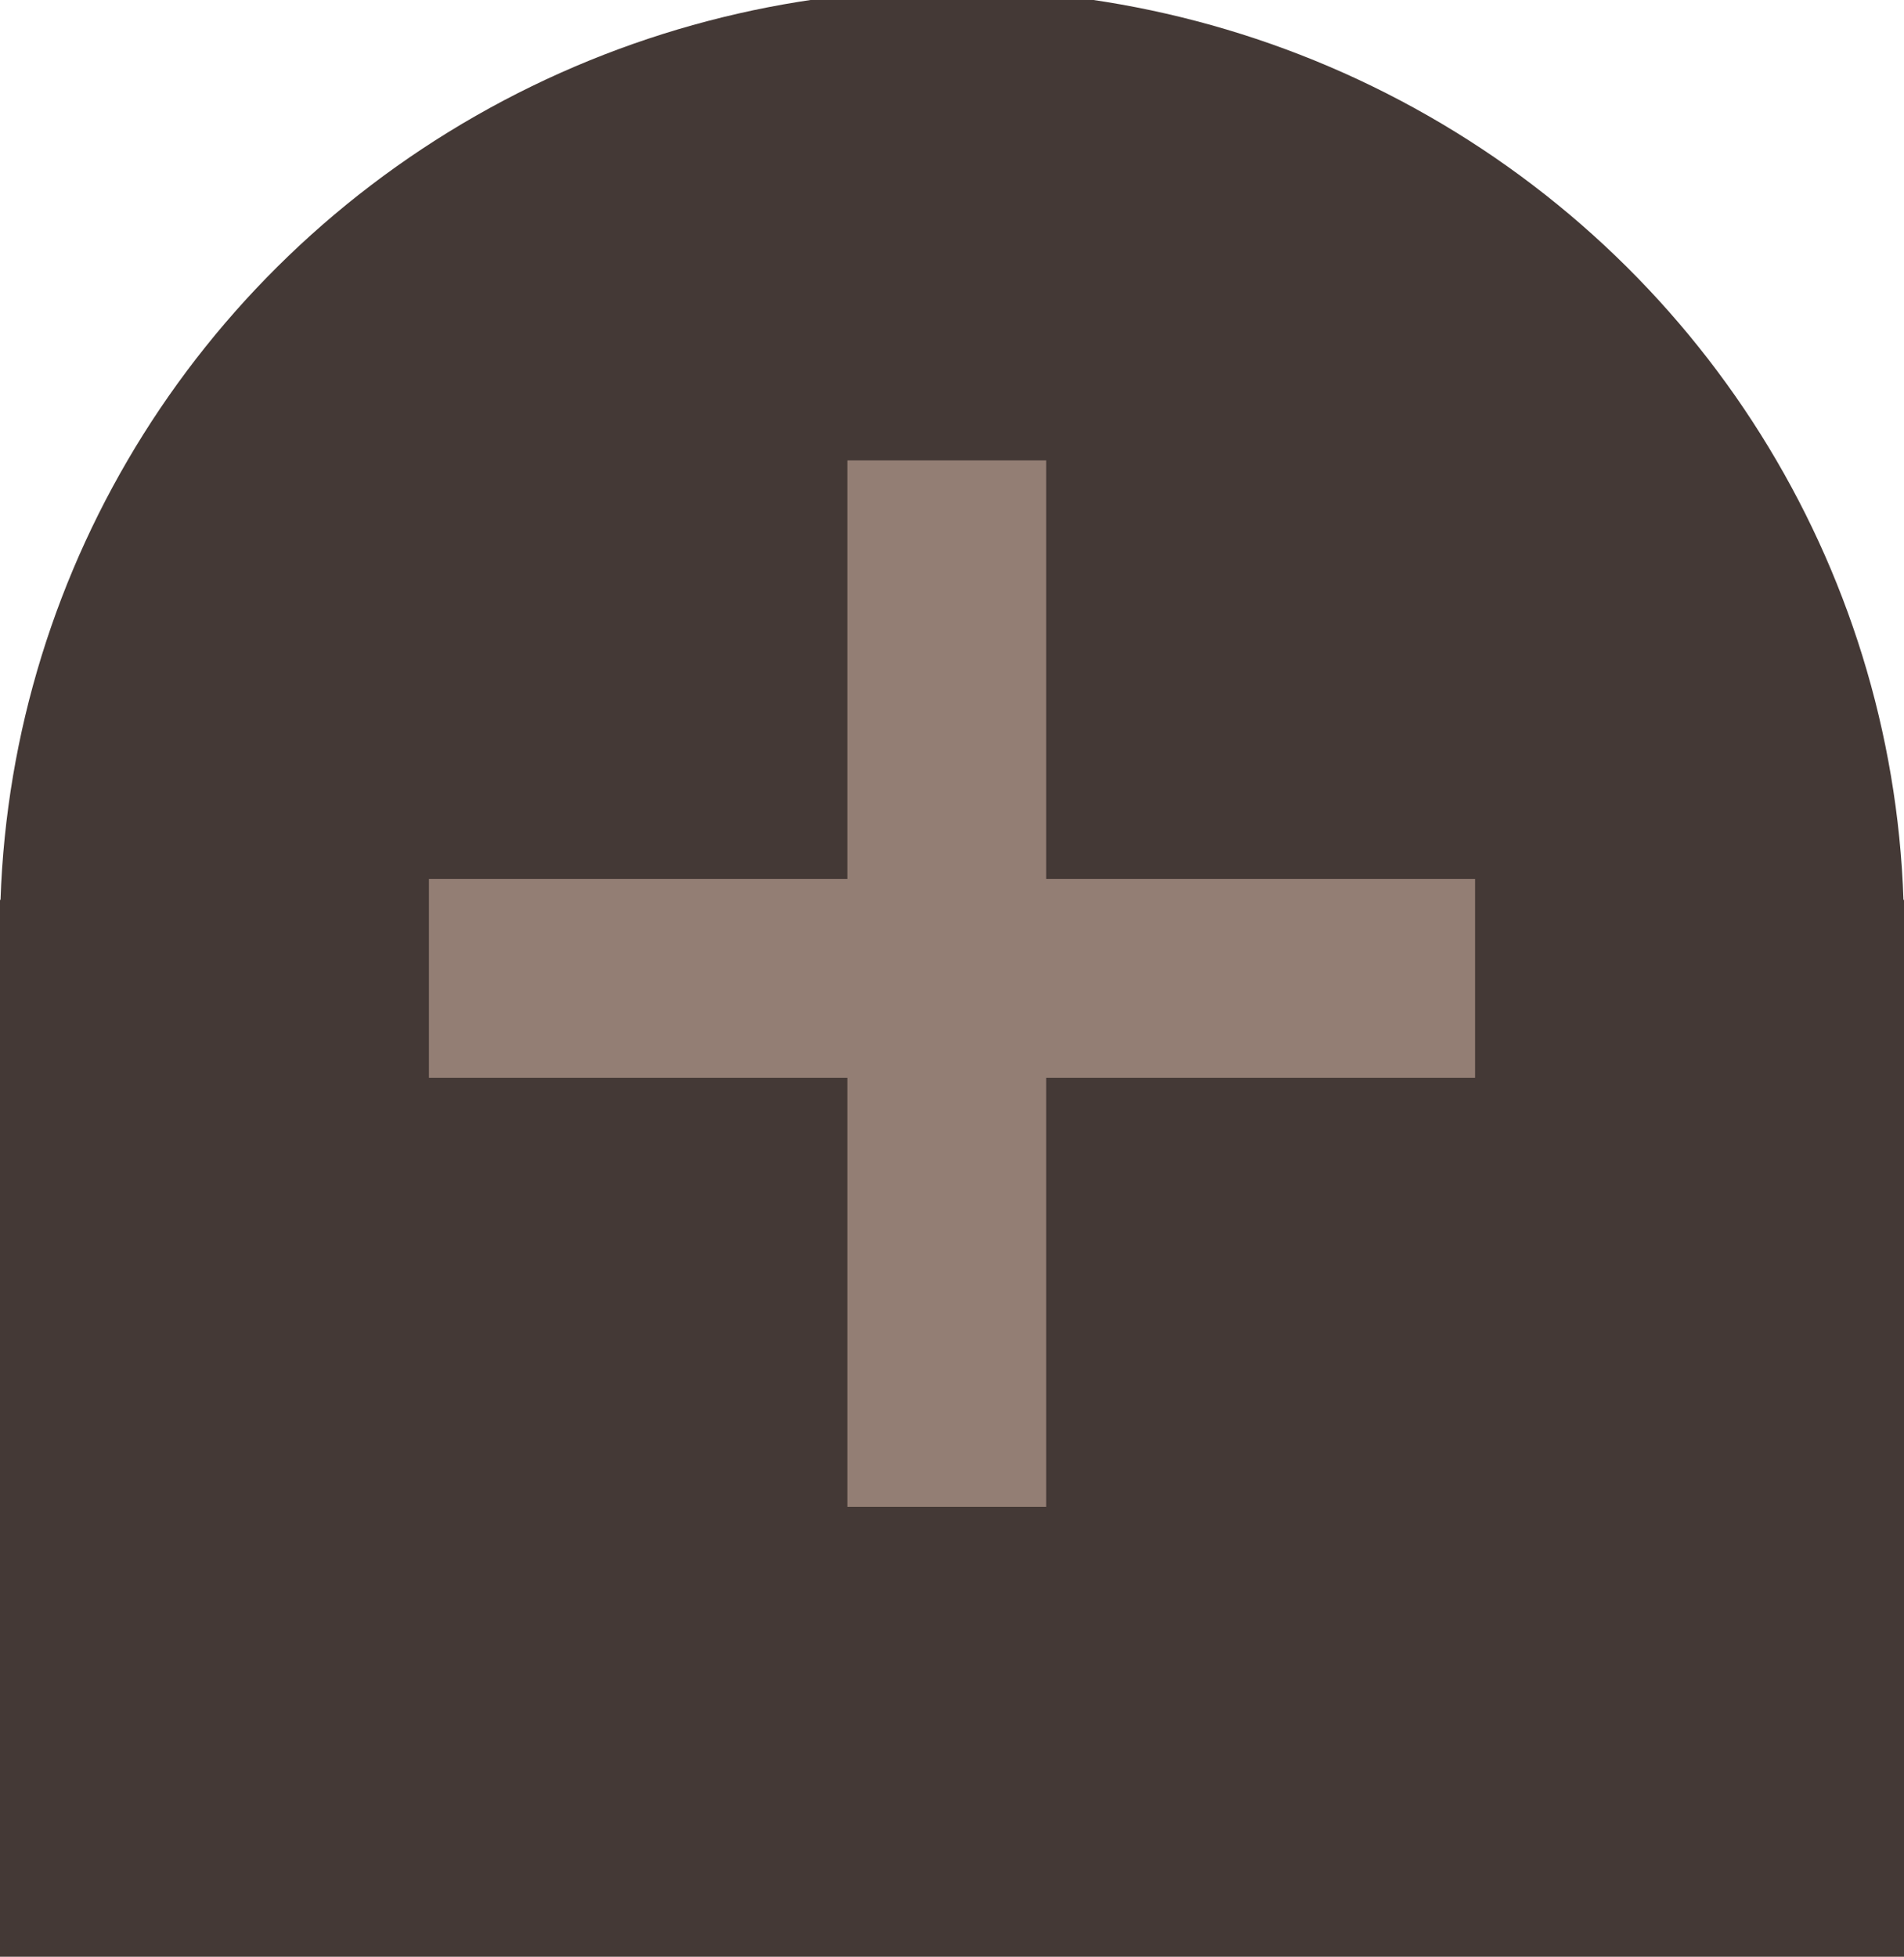 <?xml version="1.0" encoding="utf-8"?>
<!-- Generator: Adobe Illustrator 25.1.0, SVG Export Plug-In . SVG Version: 6.00 Build 0)  -->
<svg version="1.1" id="Ebene_1" xmlns="http://www.w3.org/2000/svg" xmlns:xlink="http://www.w3.org/1999/xlink" x="0px" y="0px"
	 viewBox="0 0 18.2 18.7" style="enable-background:new 0 0 18.2 18.7;" xml:space="preserve">
<style type="text/css">
	.st0{fill:#443936;}
	.st1{fill:#937E74;}
</style>
<rect y="8.6" class="st0" width="18.2" height="10.1"/>
<ellipse class="st0" cx="9.1" cy="8.9" rx="9.1" ry="9"/>
<rect x="4.1" y="8.4" class="st1" width="10" height="1.9"/>
<rect x="8.1" y="4.4" class="st1" width="1.9" height="10"/>
</svg>
